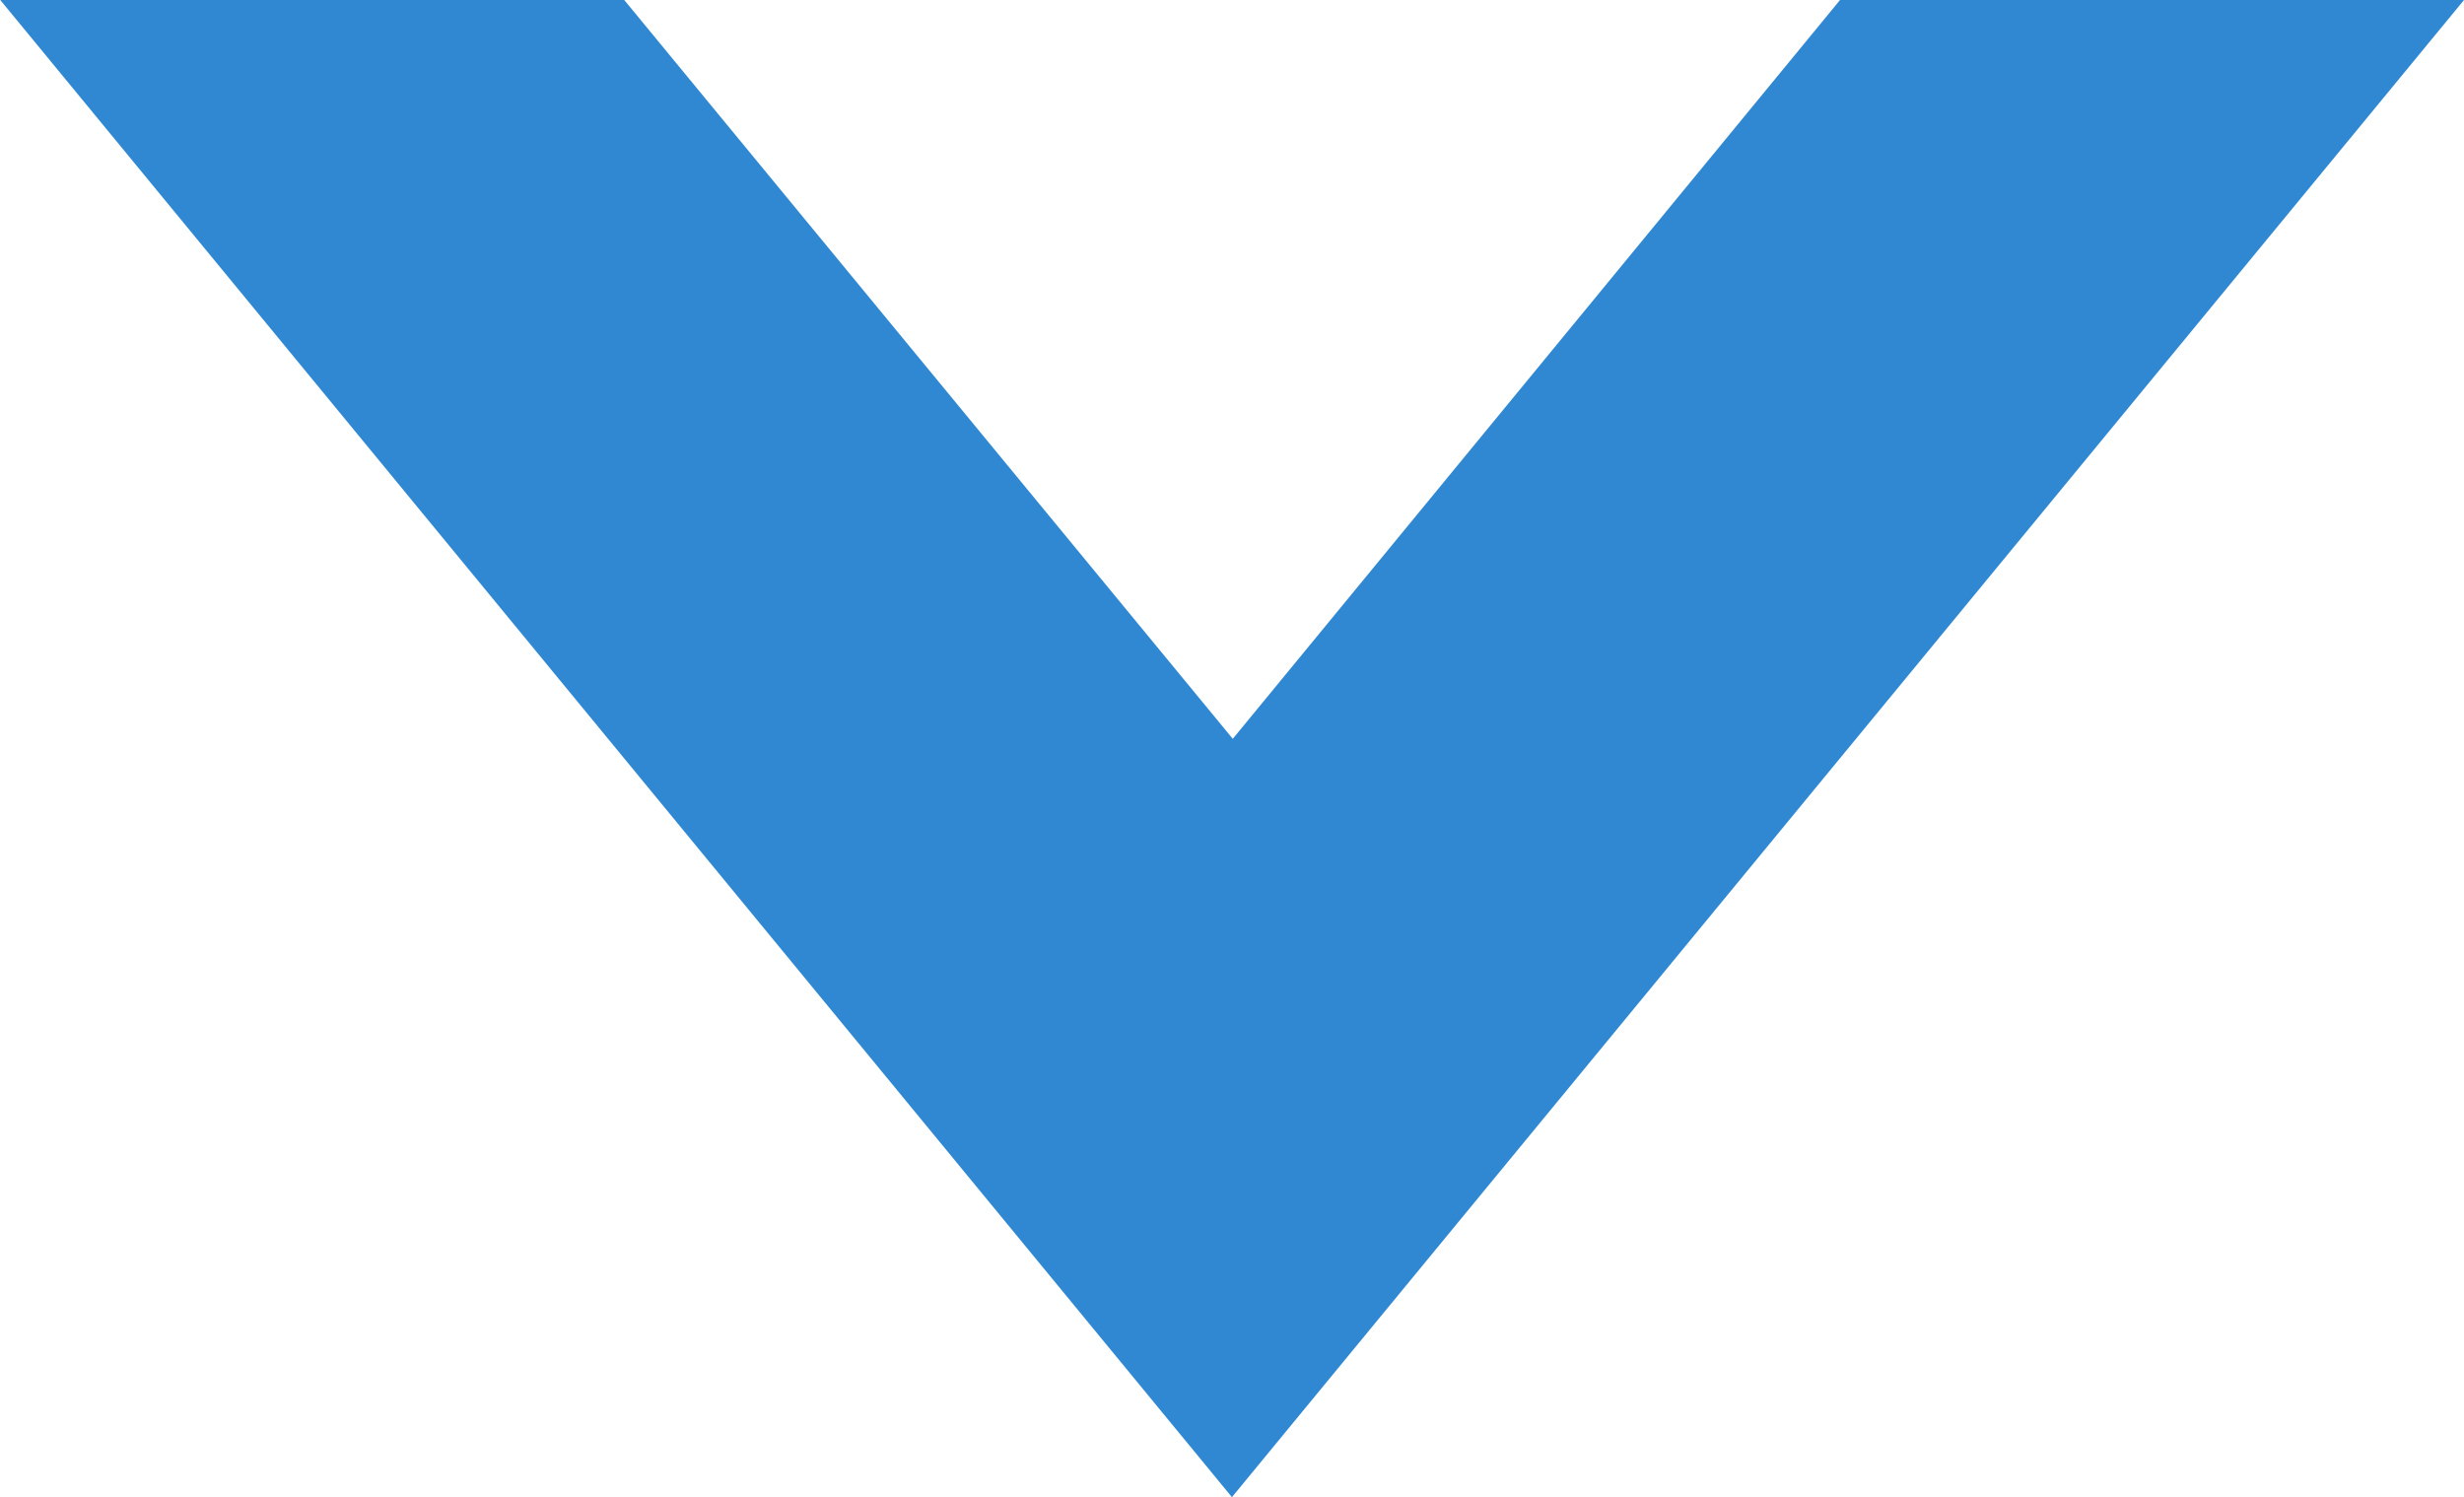 <svg xmlns="http://www.w3.org/2000/svg" width="17.411" height="10.58" viewBox="0 0 17.411 10.58">
  <path id="Subtraction_18" data-name="Subtraction 18" d="M0,17.411V13l5.221-4.3L0,4.409V0L10.58,8.706,0,17.409Z" transform="translate(17.411) rotate(90)" fill="#2f88d1"/>
</svg>
